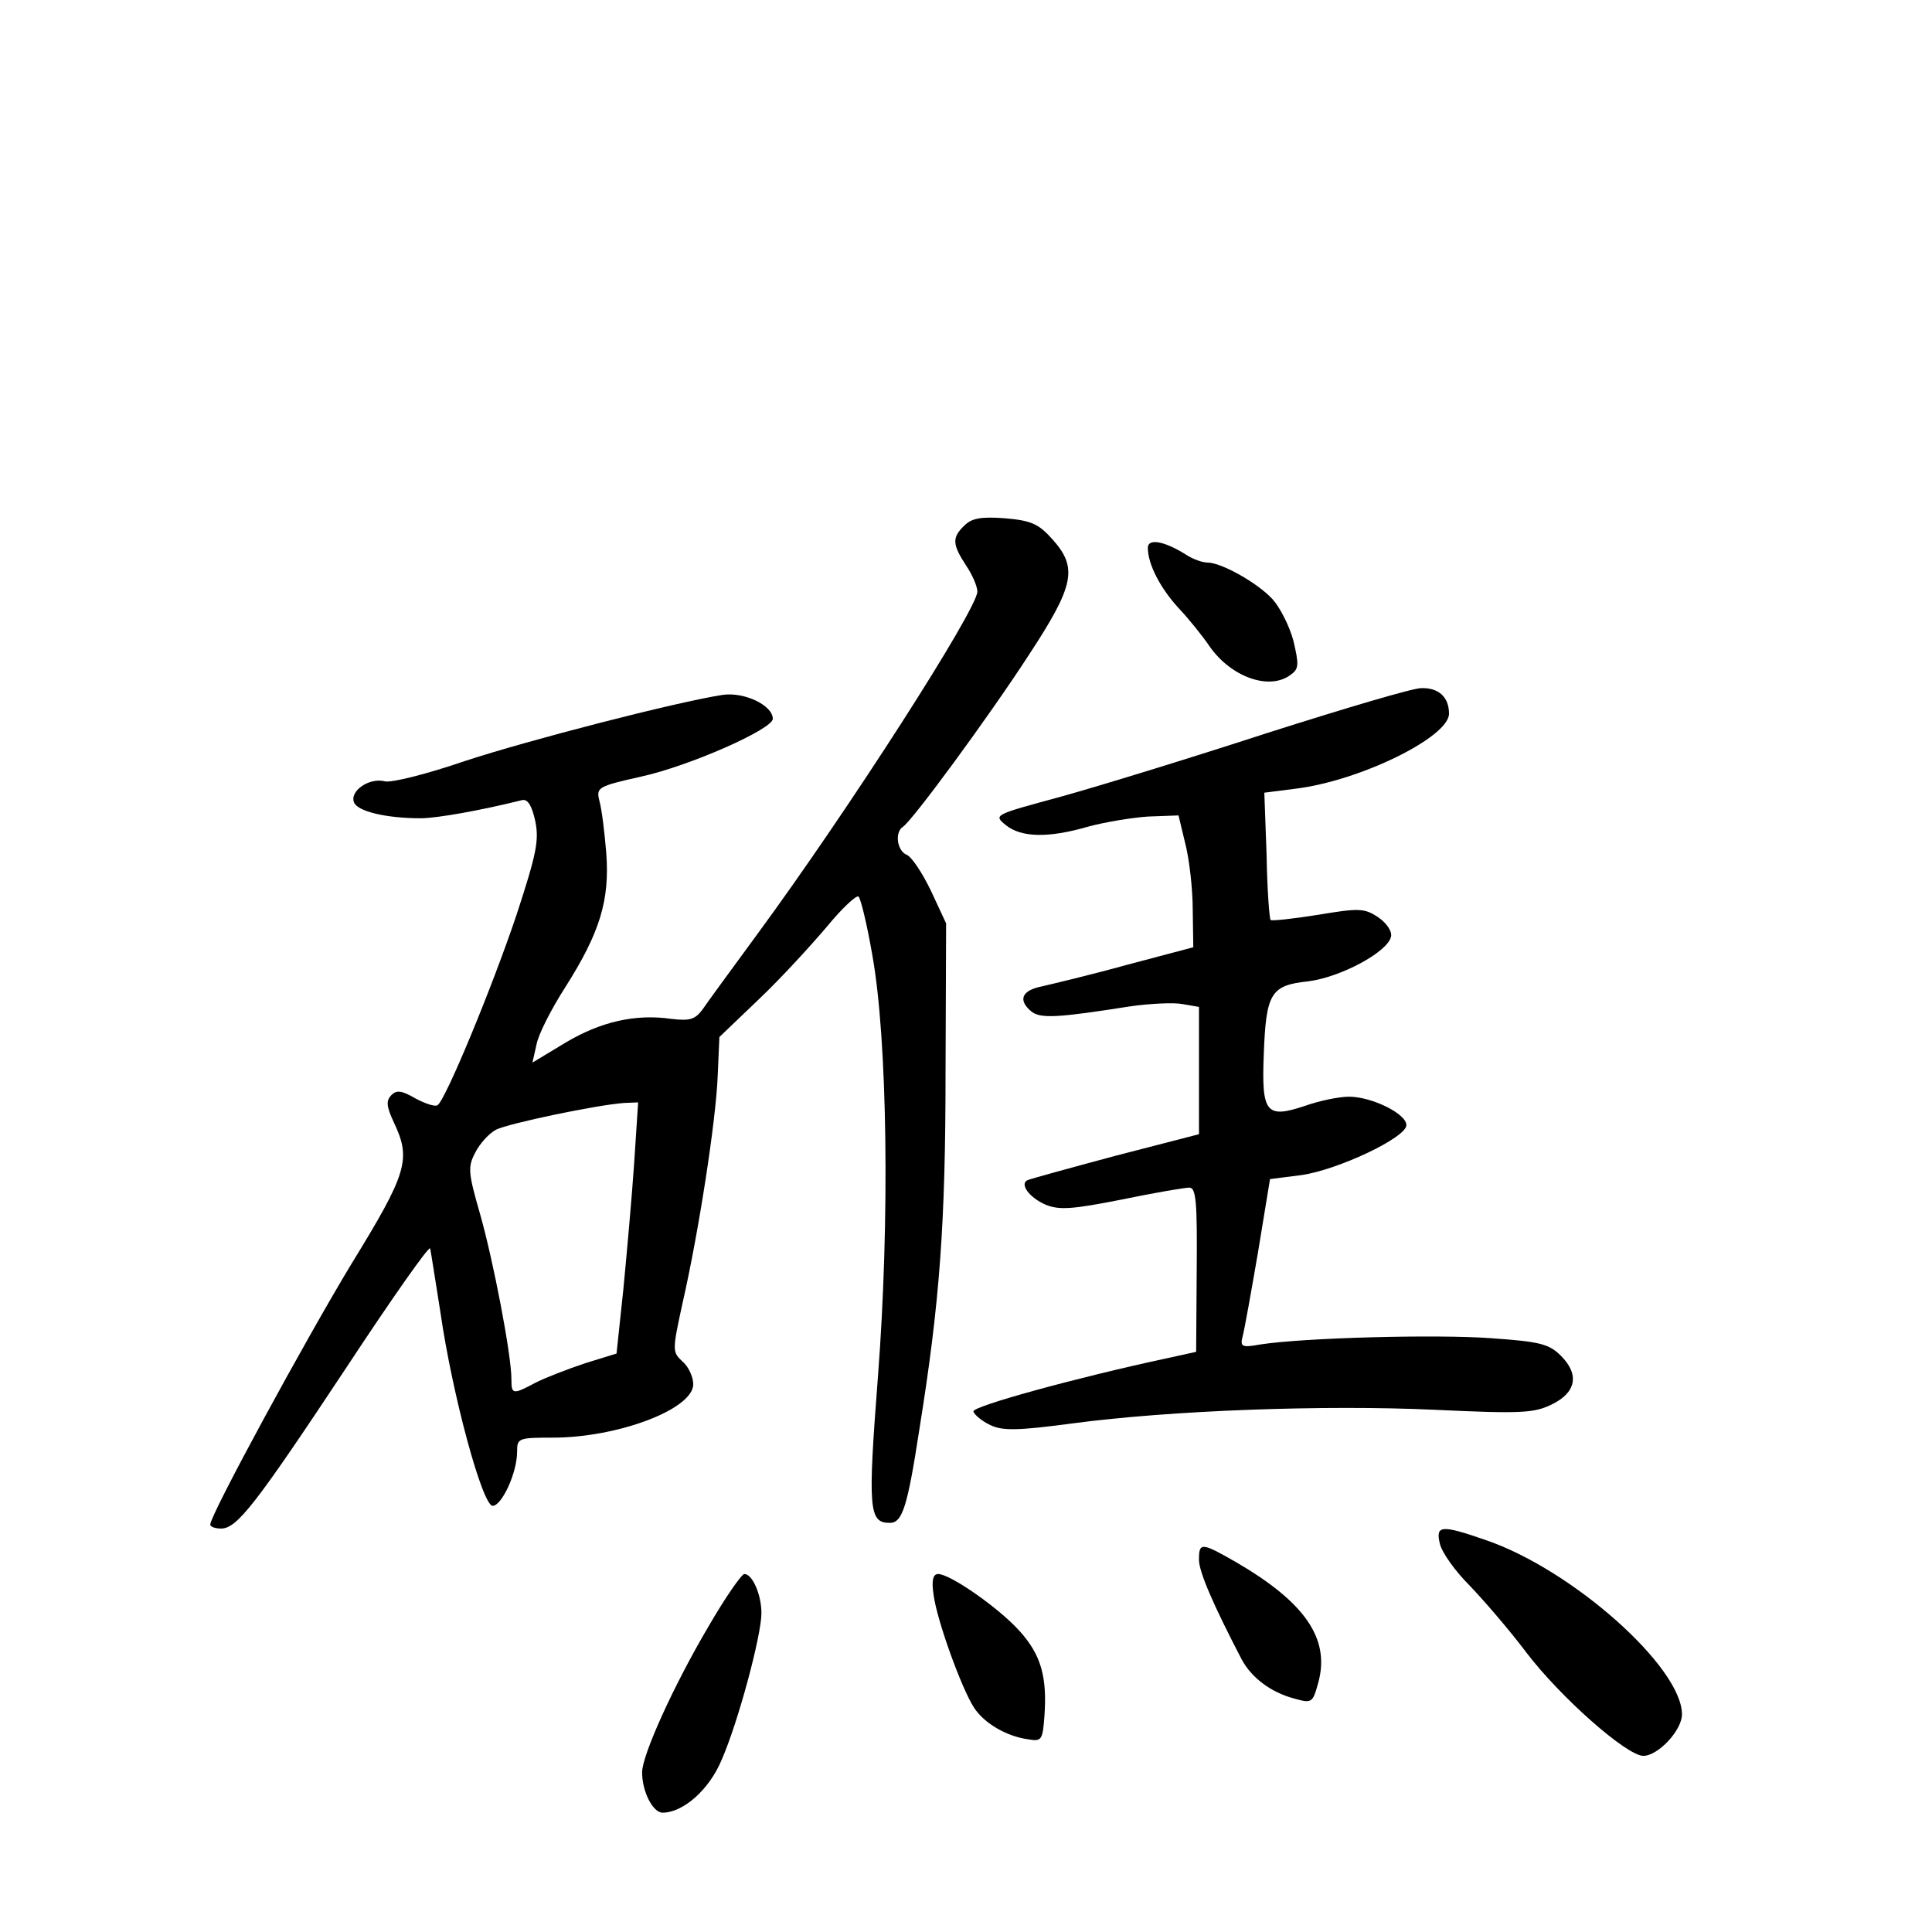 <?xml version="1.0" standalone="no"?>
<!DOCTYPE svg PUBLIC "-//W3C//DTD SVG 20010904//EN"
 "http://www.w3.org/TR/2001/REC-SVG-20010904/DTD/svg10.dtd">
<svg version="1.0" xmlns="http://www.w3.org/2000/svg"
 width="340pt" height="340pt" viewBox="0 0 340 340"
 preserveAspectRatio="xMidYMid meet">
<g transform="translate(0,340) scale(0.1,-0.1)"
fill="#000000" stroke="none">
<path d="M1697 2475 c-22 -21 -21 -33 3 -70 11 -16 20 -37 20 -46 0 -31 -227
-385 -388 -604 -44 -60 -88 -120 -96 -132 -13 -17 -22 -20 -55 -16 -63 9 -124
-5 -186 -42 l-58 -35 7 31 c3 18 26 63 51 102 61 96 78 153 72 235 -3 37 -8
78 -12 92 -6 24 -4 26 72 43 87 19 233 84 233 102 0 24 -51 48 -89 42 -83 -13
-339 -79 -452 -116 -67 -23 -130 -39 -142 -36 -27 7 -62 -17 -54 -37 6 -16 57
-28 117 -28 29 0 107 14 179 32 10 2 17 -10 23 -37 7 -34 2 -58 -33 -165 -43
-128 -125 -326 -139 -335 -5 -3 -22 3 -39 12 -24 14 -33 15 -42 6 -10 -10 -9
-20 4 -48 31 -65 24 -89 -75 -250 -81 -134 -248 -441 -248 -458 0 -4 9 -7 19
-7 28 0 60 41 221 284 79 120 145 214 147 209 1 -4 9 -55 18 -112 21 -146 74
-341 92 -341 16 0 43 58 43 95 0 24 2 25 63 25 114 0 247 50 247 94 0 12 -8
31 -19 40 -18 17 -18 19 0 102 29 127 59 323 62 400 l3 69 70 67 c38 36 91 94
119 127 27 33 53 57 56 53 4 -4 15 -50 24 -102 27 -149 31 -471 10 -743 -18
-234 -16 -257 21 -257 22 0 31 28 52 165 36 224 46 362 46 630 l1 260 -27 58
c-15 31 -34 60 -43 63 -16 7 -21 39 -6 49 16 10 150 192 222 303 80 122 86
153 41 203 -24 27 -37 33 -84 37 -42 3 -58 0 -71 -13z m-581 -1122 c-4 -60
-13 -159 -19 -222 l-12 -113 -55 -17 c-30 -10 -69 -25 -87 -34 -41 -22 -43
-21 -43 6 0 43 -32 209 -55 290 -21 73 -22 83 -9 108 8 16 24 34 37 41 22 11
179 44 226 47 l24 1 -7 -107z"/>
<path d="M2020 2436 c0 -29 22 -71 54 -106 18 -19 43 -50 55 -68 38 -54 106
-78 143 -49 14 10 14 18 4 60 -7 26 -24 59 -37 73 -27 29 -90 64 -114 64 -9 0
-26 6 -38 14 -38 24 -67 29 -67 12z"/>
<path d="M2230 2110 c-135 -44 -298 -94 -363 -112 -118 -32 -119 -32 -97 -50
27 -22 75 -23 144 -3 29 8 77 16 106 18 l54 2 12 -50 c7 -27 13 -80 13 -116
l1 -66 -117 -31 c-65 -18 -133 -34 -150 -38 -35 -7 -42 -24 -18 -44 16 -13 47
-11 174 9 35 5 77 7 92 4 l29 -5 0 -112 0 -112 -147 -38 c-82 -22 -151 -41
-155 -43 -14 -7 4 -31 32 -43 24 -10 48 -8 134 9 58 12 111 21 119 21 12 0 14
-26 13 -145 l-1 -144 -50 -11 c-159 -34 -345 -85 -342 -94 2 -6 15 -17 30 -24
21 -10 47 -10 144 3 172 23 444 33 638 24 150 -7 174 -6 205 9 44 21 50 53 17
86 -21 21 -37 25 -123 31 -95 7 -328 1 -406 -11 -33 -6 -36 -4 -31 15 3 11 15
78 27 148 l21 128 55 7 c64 9 185 66 185 88 0 20 -61 50 -101 50 -17 0 -52 -7
-77 -16 -69 -23 -77 -13 -73 90 4 108 12 122 78 129 57 7 141 52 146 79 2 9
-8 24 -23 34 -24 16 -34 16 -106 4 -44 -7 -81 -11 -83 -9 -2 2 -6 53 -7 114
l-4 110 55 7 c114 14 270 91 270 132 0 29 -18 46 -49 45 -15 0 -136 -36 -271
-79z"/>
<path d="M2534 683 c4 -16 27 -48 52 -73 24 -25 70 -78 100 -118 61 -80 177
-182 206 -182 26 0 68 45 68 73 0 83 -193 255 -346 307 -78 27 -88 26 -80 -7z"/>
<path d="M2110 655 c0 -21 25 -79 75 -175 17 -32 51 -58 92 -69 32 -9 33 -8
43 28 21 77 -23 141 -145 212 -61 35 -65 35 -65 4z"/>
<path d="M1247 538 c-62 -105 -117 -227 -117 -257 0 -34 19 -71 36 -71 36 0
82 40 104 93 29 66 70 219 70 258 0 33 -16 69 -30 69 -5 0 -34 -42 -63 -92z"/>
<path d="M1643 593 c6 -45 49 -164 71 -198 18 -28 58 -51 96 -56 23 -4 25 -1
28 41 5 69 -6 108 -44 150 -37 41 -122 100 -143 100 -9 0 -12 -11 -8 -37z"/>
</g>
</svg>
